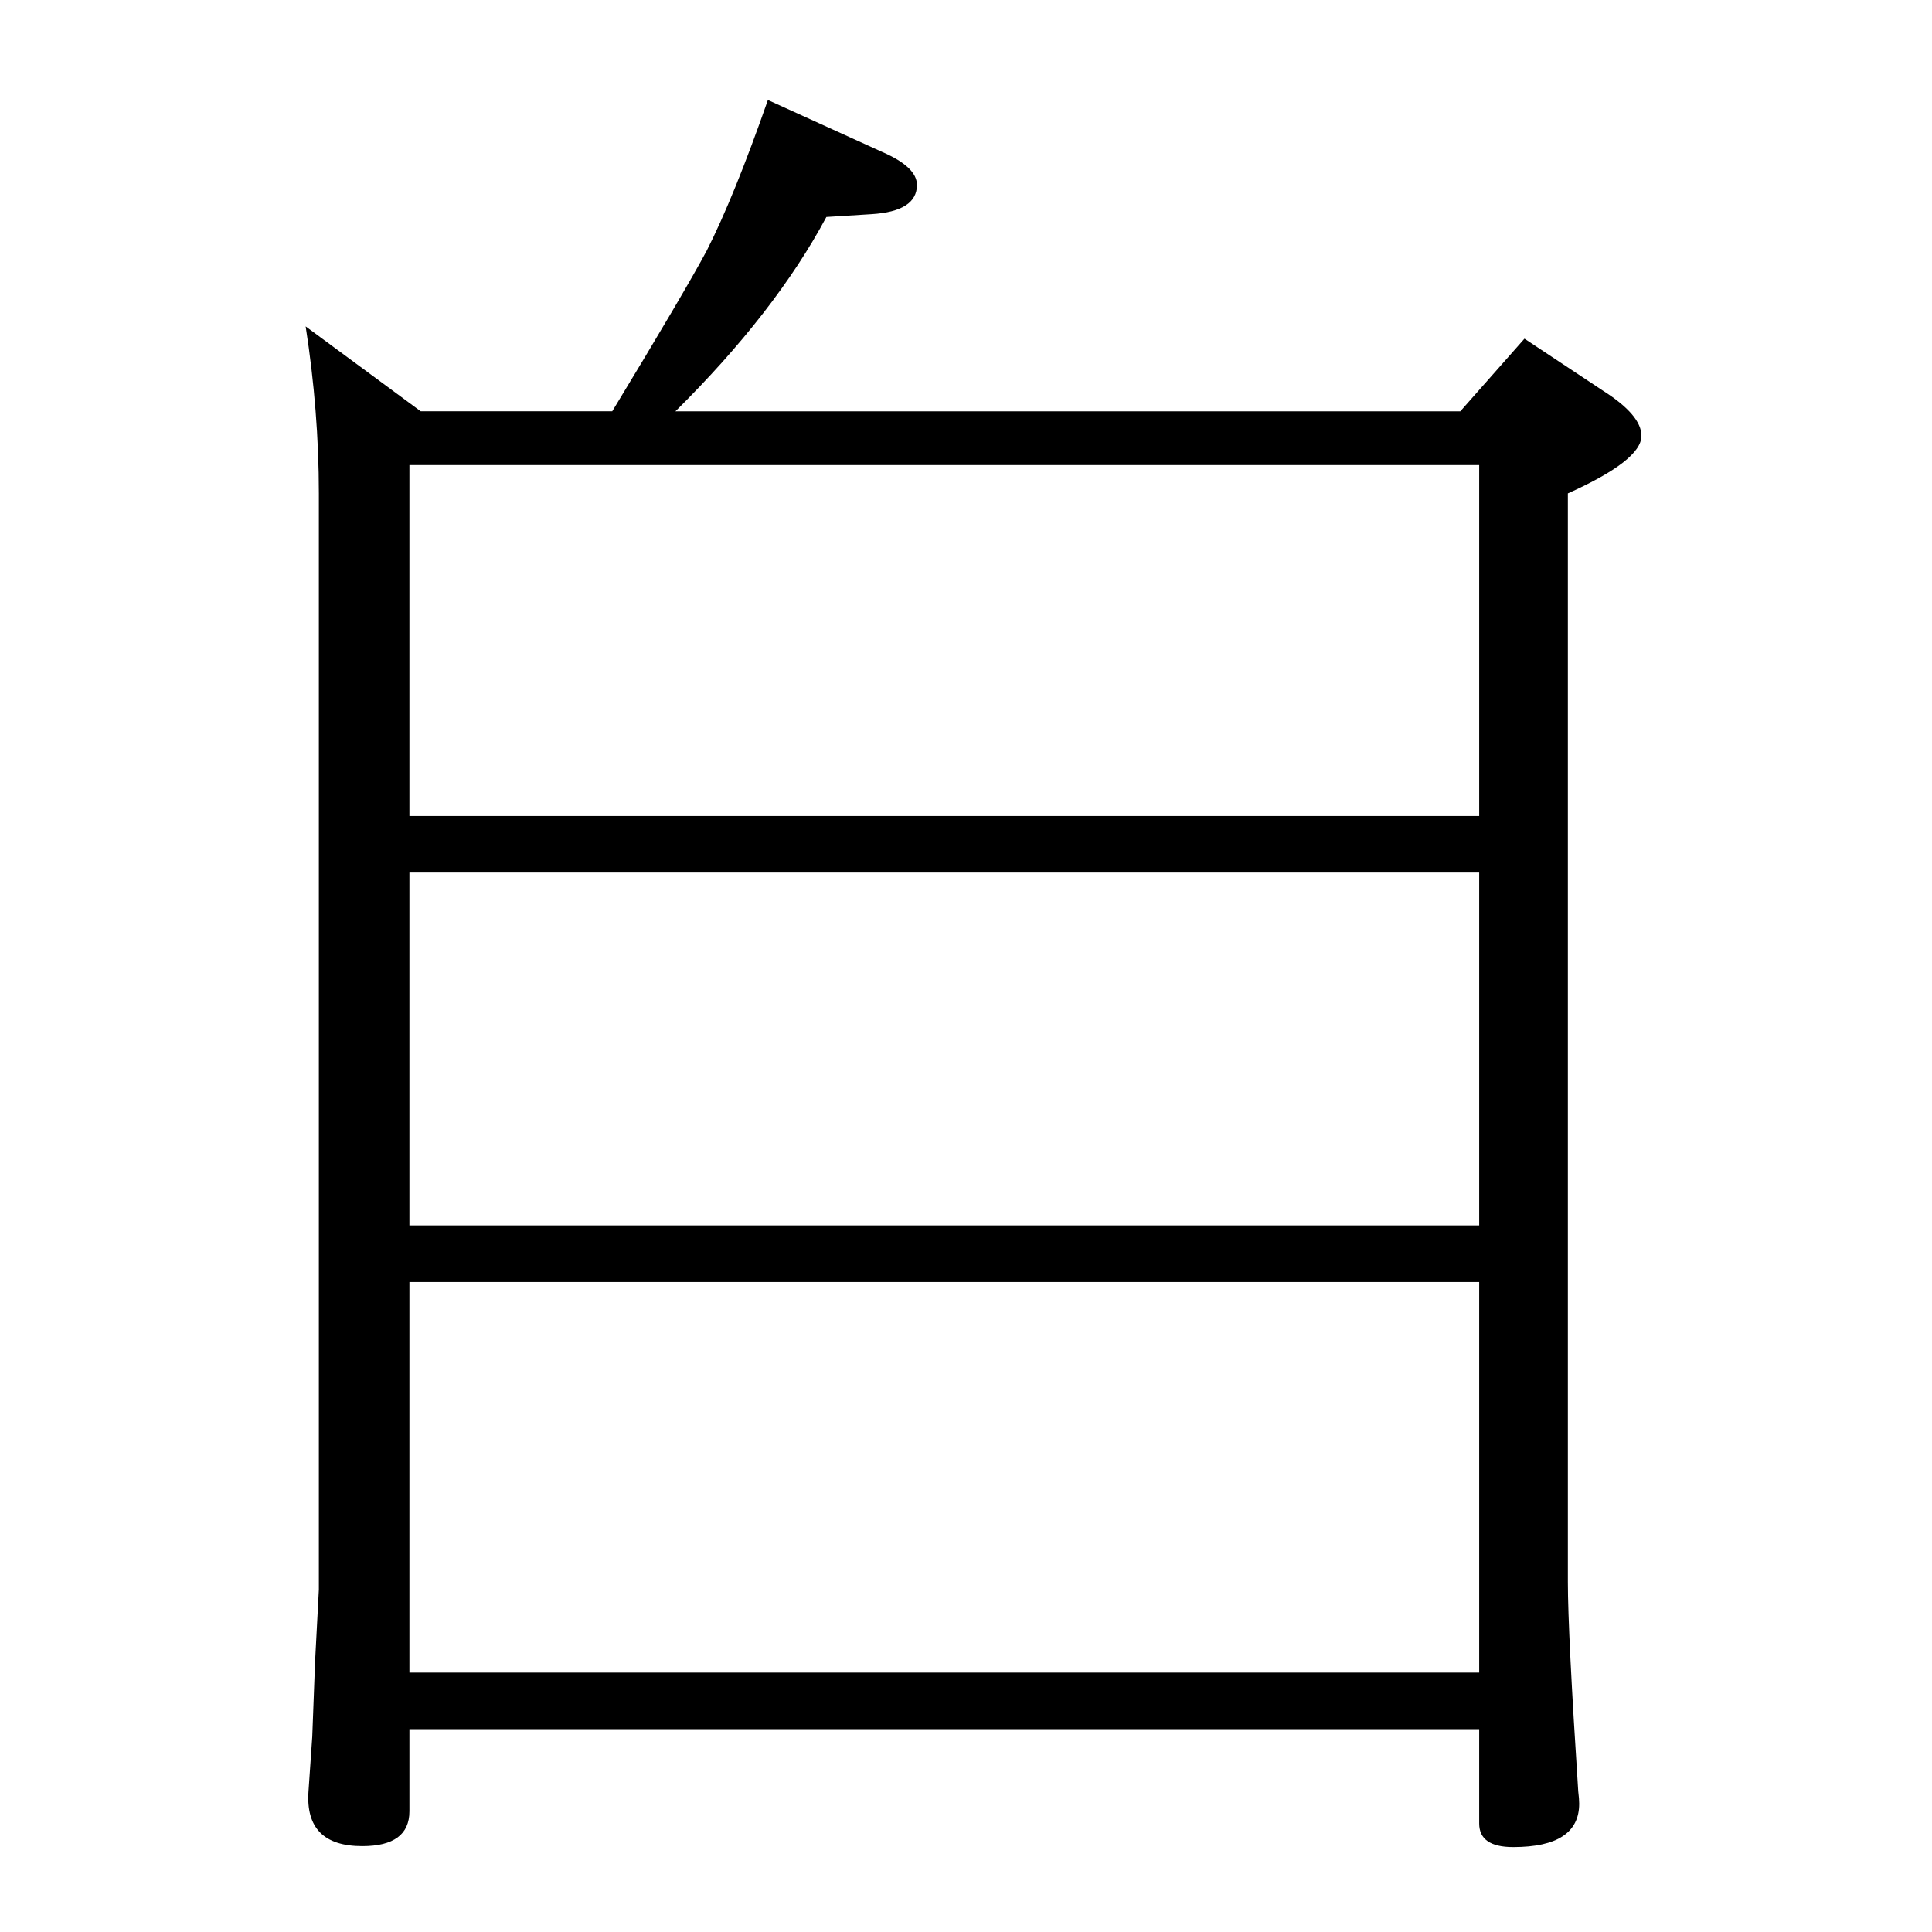 <?xml version="1.0" standalone="no"?>
<!DOCTYPE svg PUBLIC "-//W3C//DTD SVG 1.1//EN" "http://www.w3.org/Graphics/SVG/1.1/DTD/svg11.dtd" >
<svg xmlns="http://www.w3.org/2000/svg" xmlns:xlink="http://www.w3.org/1999/xlink" version="1.1" viewBox="0 -410 2048 2048">
  <g transform="matrix(1 0 0 -1 0 1638)">
   <path fill="currentColor"
d="M434 215v-87q0 -37 -50 -37q-61 0 -57 58l4 58l3 80l4 76v1162q0 87 -14 177l122 -90h203q77 127 100 170q29 57 65 160l121 -55q37 -16 37 -35q0 -28 -48 -31l-48 -3q-54 -101 -160 -206h498h334l68 77l83 -55q41 -26 41 -48q0 -26 -78 -61v-1154q0 -53 11 -222
q1 -8 1 -13q0 -46 -70 -46q-36 0 -36 25v100h-1134zM434 1183h1134v372h-108h-1026v-372zM434 1123v-374h1134v374h-1134zM434 689v-414h1134v414h-1134z" />
  </g>

</svg>
